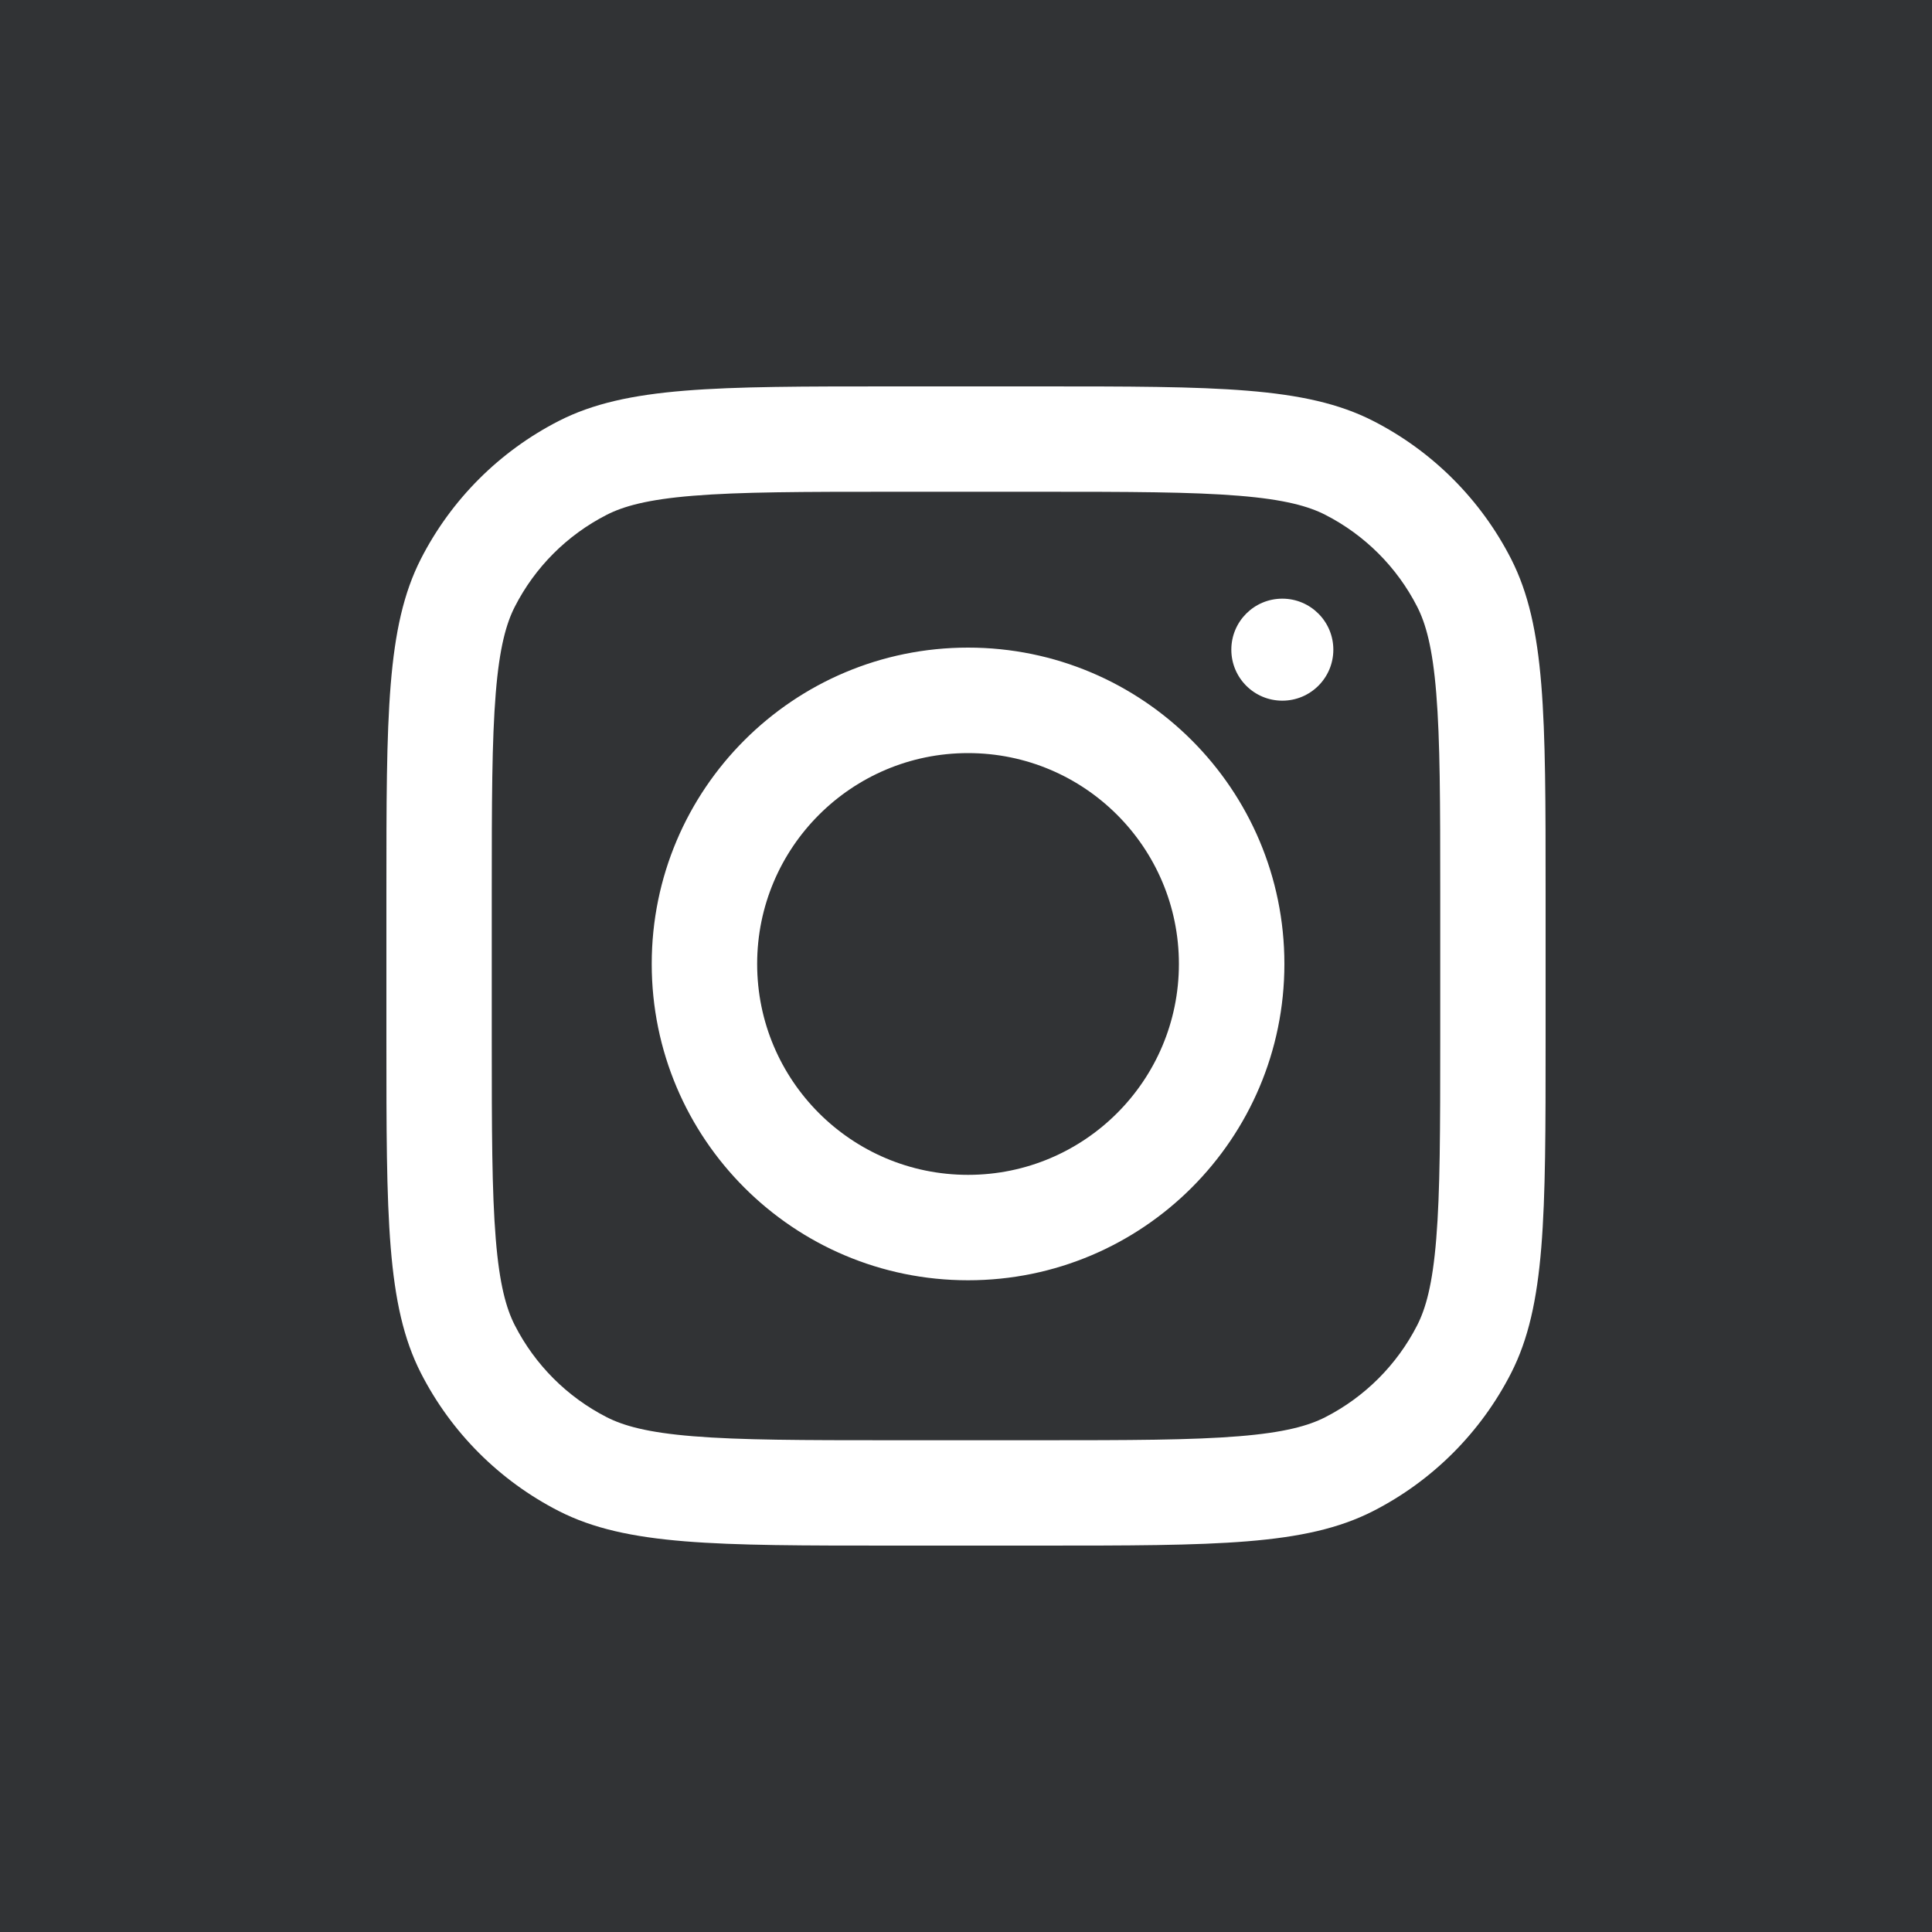 <svg width="30" height="30" viewBox="0 0 30 30" fill="none" xmlns="http://www.w3.org/2000/svg">
<path fill-rule="evenodd" clip-rule="evenodd" d="M30 0H0V30H30V0ZM19.944 14.968C19.944 17.681 17.744 19.88 15.032 19.88C12.319 19.88 10.12 17.681 10.12 14.968C10.12 12.255 12.319 10.056 15.032 10.056C17.744 10.056 19.944 12.255 19.944 14.968ZM18.306 14.968C18.306 16.777 16.84 18.243 15.032 18.243C13.223 18.243 11.757 16.777 11.757 14.968C11.757 13.16 13.223 11.694 15.032 11.694C16.84 11.694 18.306 13.16 18.306 14.968ZM19.912 9.296C19.474 9.296 19.12 9.65 19.12 10.088C19.12 10.526 19.474 10.88 19.912 10.88C20.349 10.88 20.704 10.526 20.704 10.088C20.704 9.65 20.349 9.296 19.912 9.296ZM6 13.854C6 11.105 6 9.731 6.535 8.68C7.006 7.757 7.757 7.006 8.68 6.535C9.731 6 11.105 6 13.854 6H16.145C18.895 6 20.27 6 21.32 6.535C22.243 7.006 22.994 7.757 23.465 8.68C24 9.731 24 11.105 24 13.854V16.145C24 18.895 24 20.27 23.465 21.32C22.994 22.243 22.243 22.994 21.32 23.465C20.27 24 18.895 24 16.145 24H13.854C11.105 24 9.731 24 8.68 23.465C7.757 22.994 7.006 22.243 6.535 21.32C6 20.27 6 18.895 6 16.145V13.854ZM13.854 7.636H16.145C17.547 7.636 18.5 7.638 19.236 7.698C19.954 7.756 20.321 7.863 20.577 7.993C21.192 8.307 21.693 8.807 22.007 9.423C22.137 9.679 22.244 10.046 22.302 10.764C22.362 11.5 22.364 12.453 22.364 13.854V16.145C22.364 17.547 22.362 18.5 22.302 19.236C22.244 19.954 22.137 20.321 22.007 20.577C21.693 21.192 21.192 21.693 20.577 22.007C20.321 22.137 19.954 22.244 19.236 22.302C18.5 22.362 17.547 22.364 16.145 22.364H13.854C12.453 22.364 11.5 22.362 10.764 22.302C10.046 22.244 9.679 22.137 9.423 22.007C8.807 21.693 8.307 21.192 7.993 20.577C7.863 20.321 7.756 19.954 7.698 19.236C7.638 18.5 7.636 17.547 7.636 16.145V13.854C7.636 12.453 7.638 11.5 7.698 10.764C7.756 10.046 7.863 9.679 7.993 9.423C8.307 8.807 8.807 8.307 9.423 7.993C9.679 7.863 10.046 7.756 10.764 7.698C11.5 7.638 12.453 7.636 13.854 7.636Z" fill="#313335"/>
</svg>
